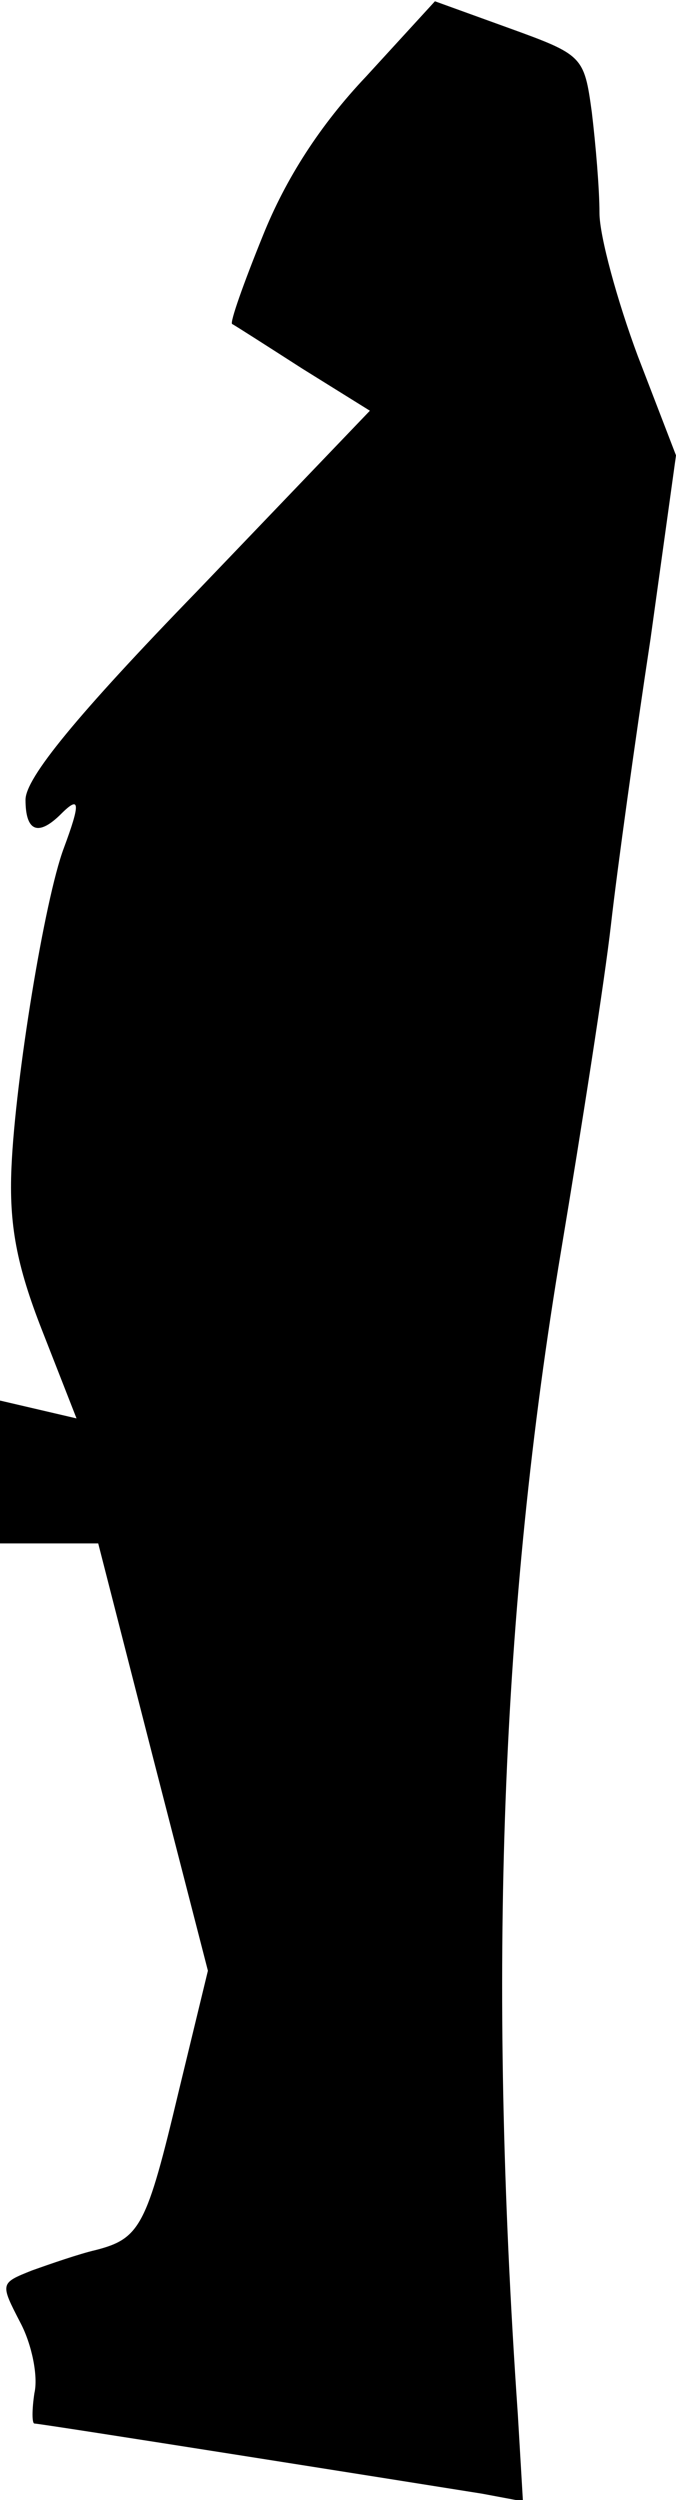 <?xml version="1.0" standalone="no"?>
<!DOCTYPE svg PUBLIC "-//W3C//DTD SVG 20010904//EN"
 "http://www.w3.org/TR/2001/REC-SVG-20010904/DTD/svg10.dtd">
<svg version="1.0" xmlns="http://www.w3.org/2000/svg"
 width="53pt" height="196pt" viewBox="0 0 53 196"
 preserveAspectRatio="xMidYMid meet">
<g transform="translate(0,196) scale(0.1,-0.1)"
fill="#000000" stroke="none">
<path fill="#000000" stroke="none" d="M287 1900 c-36 -38 -63 -80 -81 -125
-15 -37 -26 -68 -24 -69 2 -1 27 -17 55 -35 l53 -33 -135 -141 c-95 -98 -135
-147 -135 -164 0 -25 10 -29 28 -11 15 15 15 8 2 -27 -15 -40 -38 -181 -41
-250 -2 -45 4 -77 24 -128 l27 -69 -30 7 -30 7 0 -56 0 -56 39 0 38 0 43 -168
43 -167 -23 -95 c-25 -105 -30 -115 -65 -124 -13 -3 -36 -11 -50 -16 -25 -10
-25 -10 -9 -41 9 -17 14 -42 11 -55 -2 -13 -2 -24 0 -24 5 0 301 -47 351 -55
l32 -6 -4 68 c-24 347 -13 632 34 913 16 96 34 211 39 255 5 44 19 145 31 224
l20 144 -30 78 c-16 43 -30 94 -30 112 0 19 -3 54 -6 79 -6 44 -7 45 -65 66
l-58 21 -54 -59z"/>
</g>
</svg>
